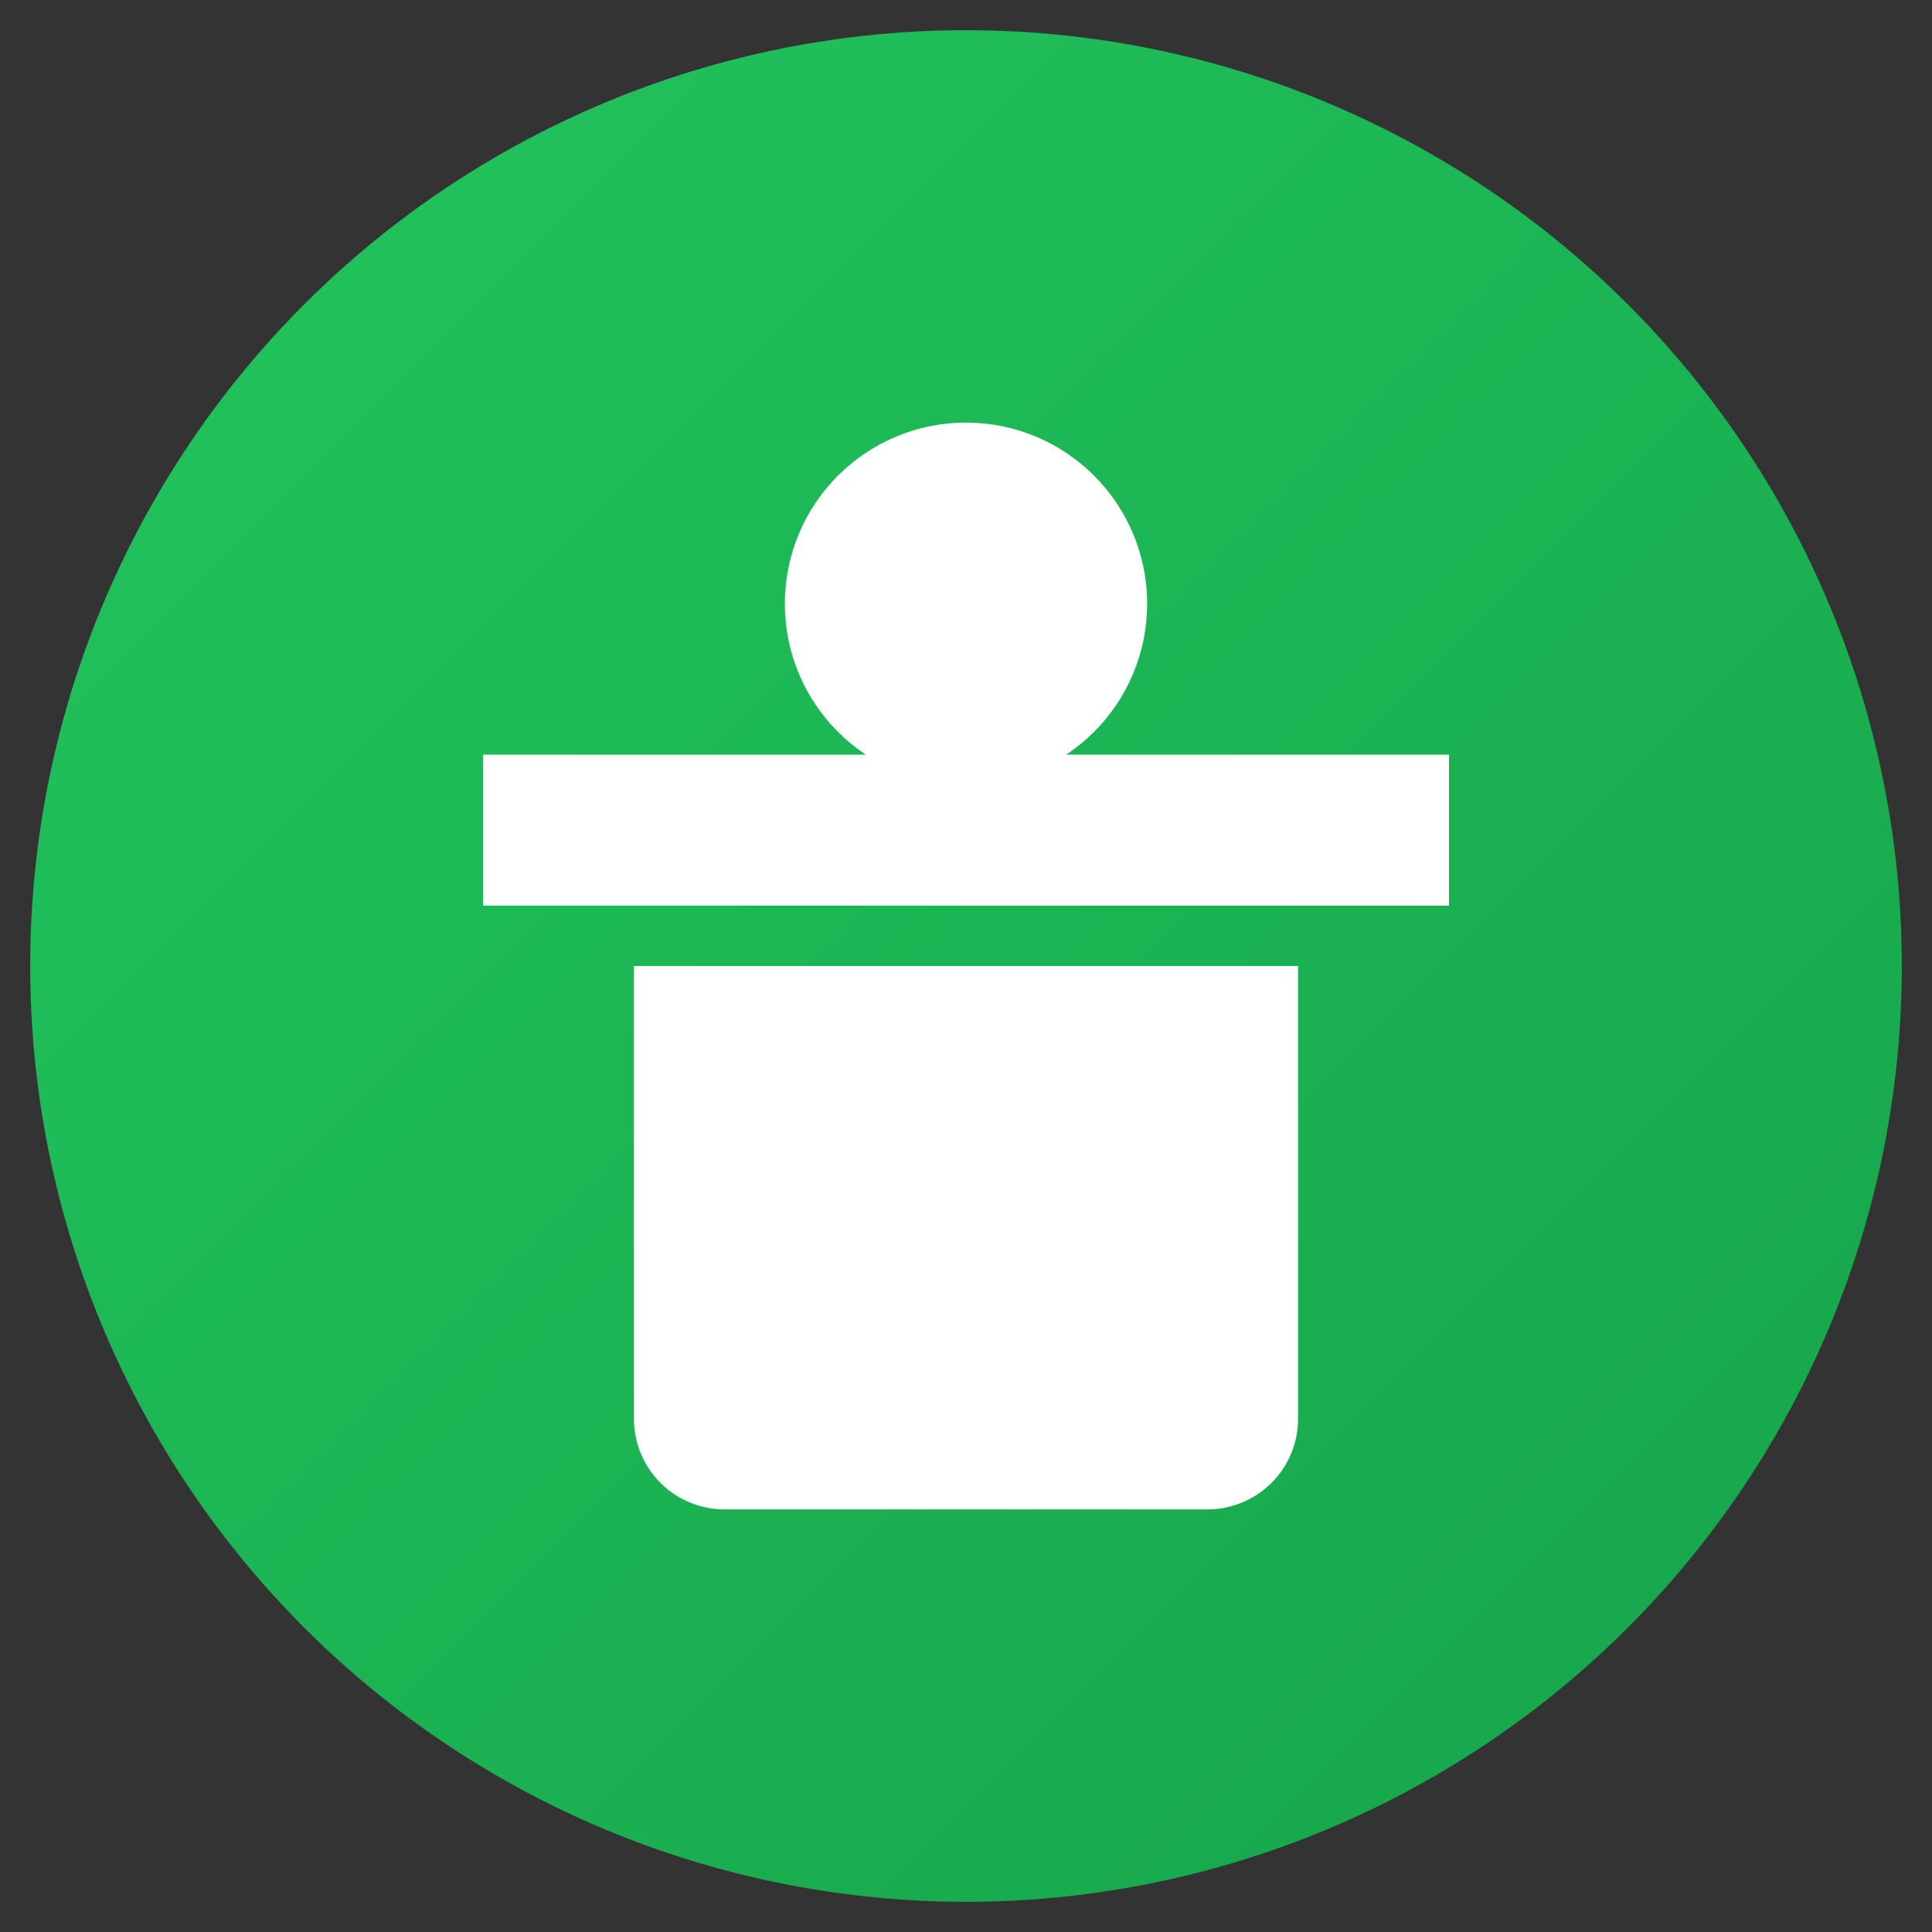 <svg xmlns="http://www.w3.org/2000/svg" viewBox="0 0 128 128">
  <rect x="0" y="0" width="128" height="128" fill="#333333" stroke="none"/>
  <defs><linearGradient id="g" x1="0" y1="0" x2="1" y2="1">
    <stop offset="0" stop-color="#22c55e"/><stop offset="1" stop-color="#16a34a"/>
  </linearGradient></defs>
  <circle cx="64" cy="64" r="62" fill="url(#g)" />
  <g fill="#fff">
    <path d="M32 50h64v10H32zM42 64h44v30a6 6 0 0 1-6 6H48a6 6 0 0 1-6-6V64z"/>
    <circle cx="64" cy="40" r="12"/>
  </g>
</svg>
